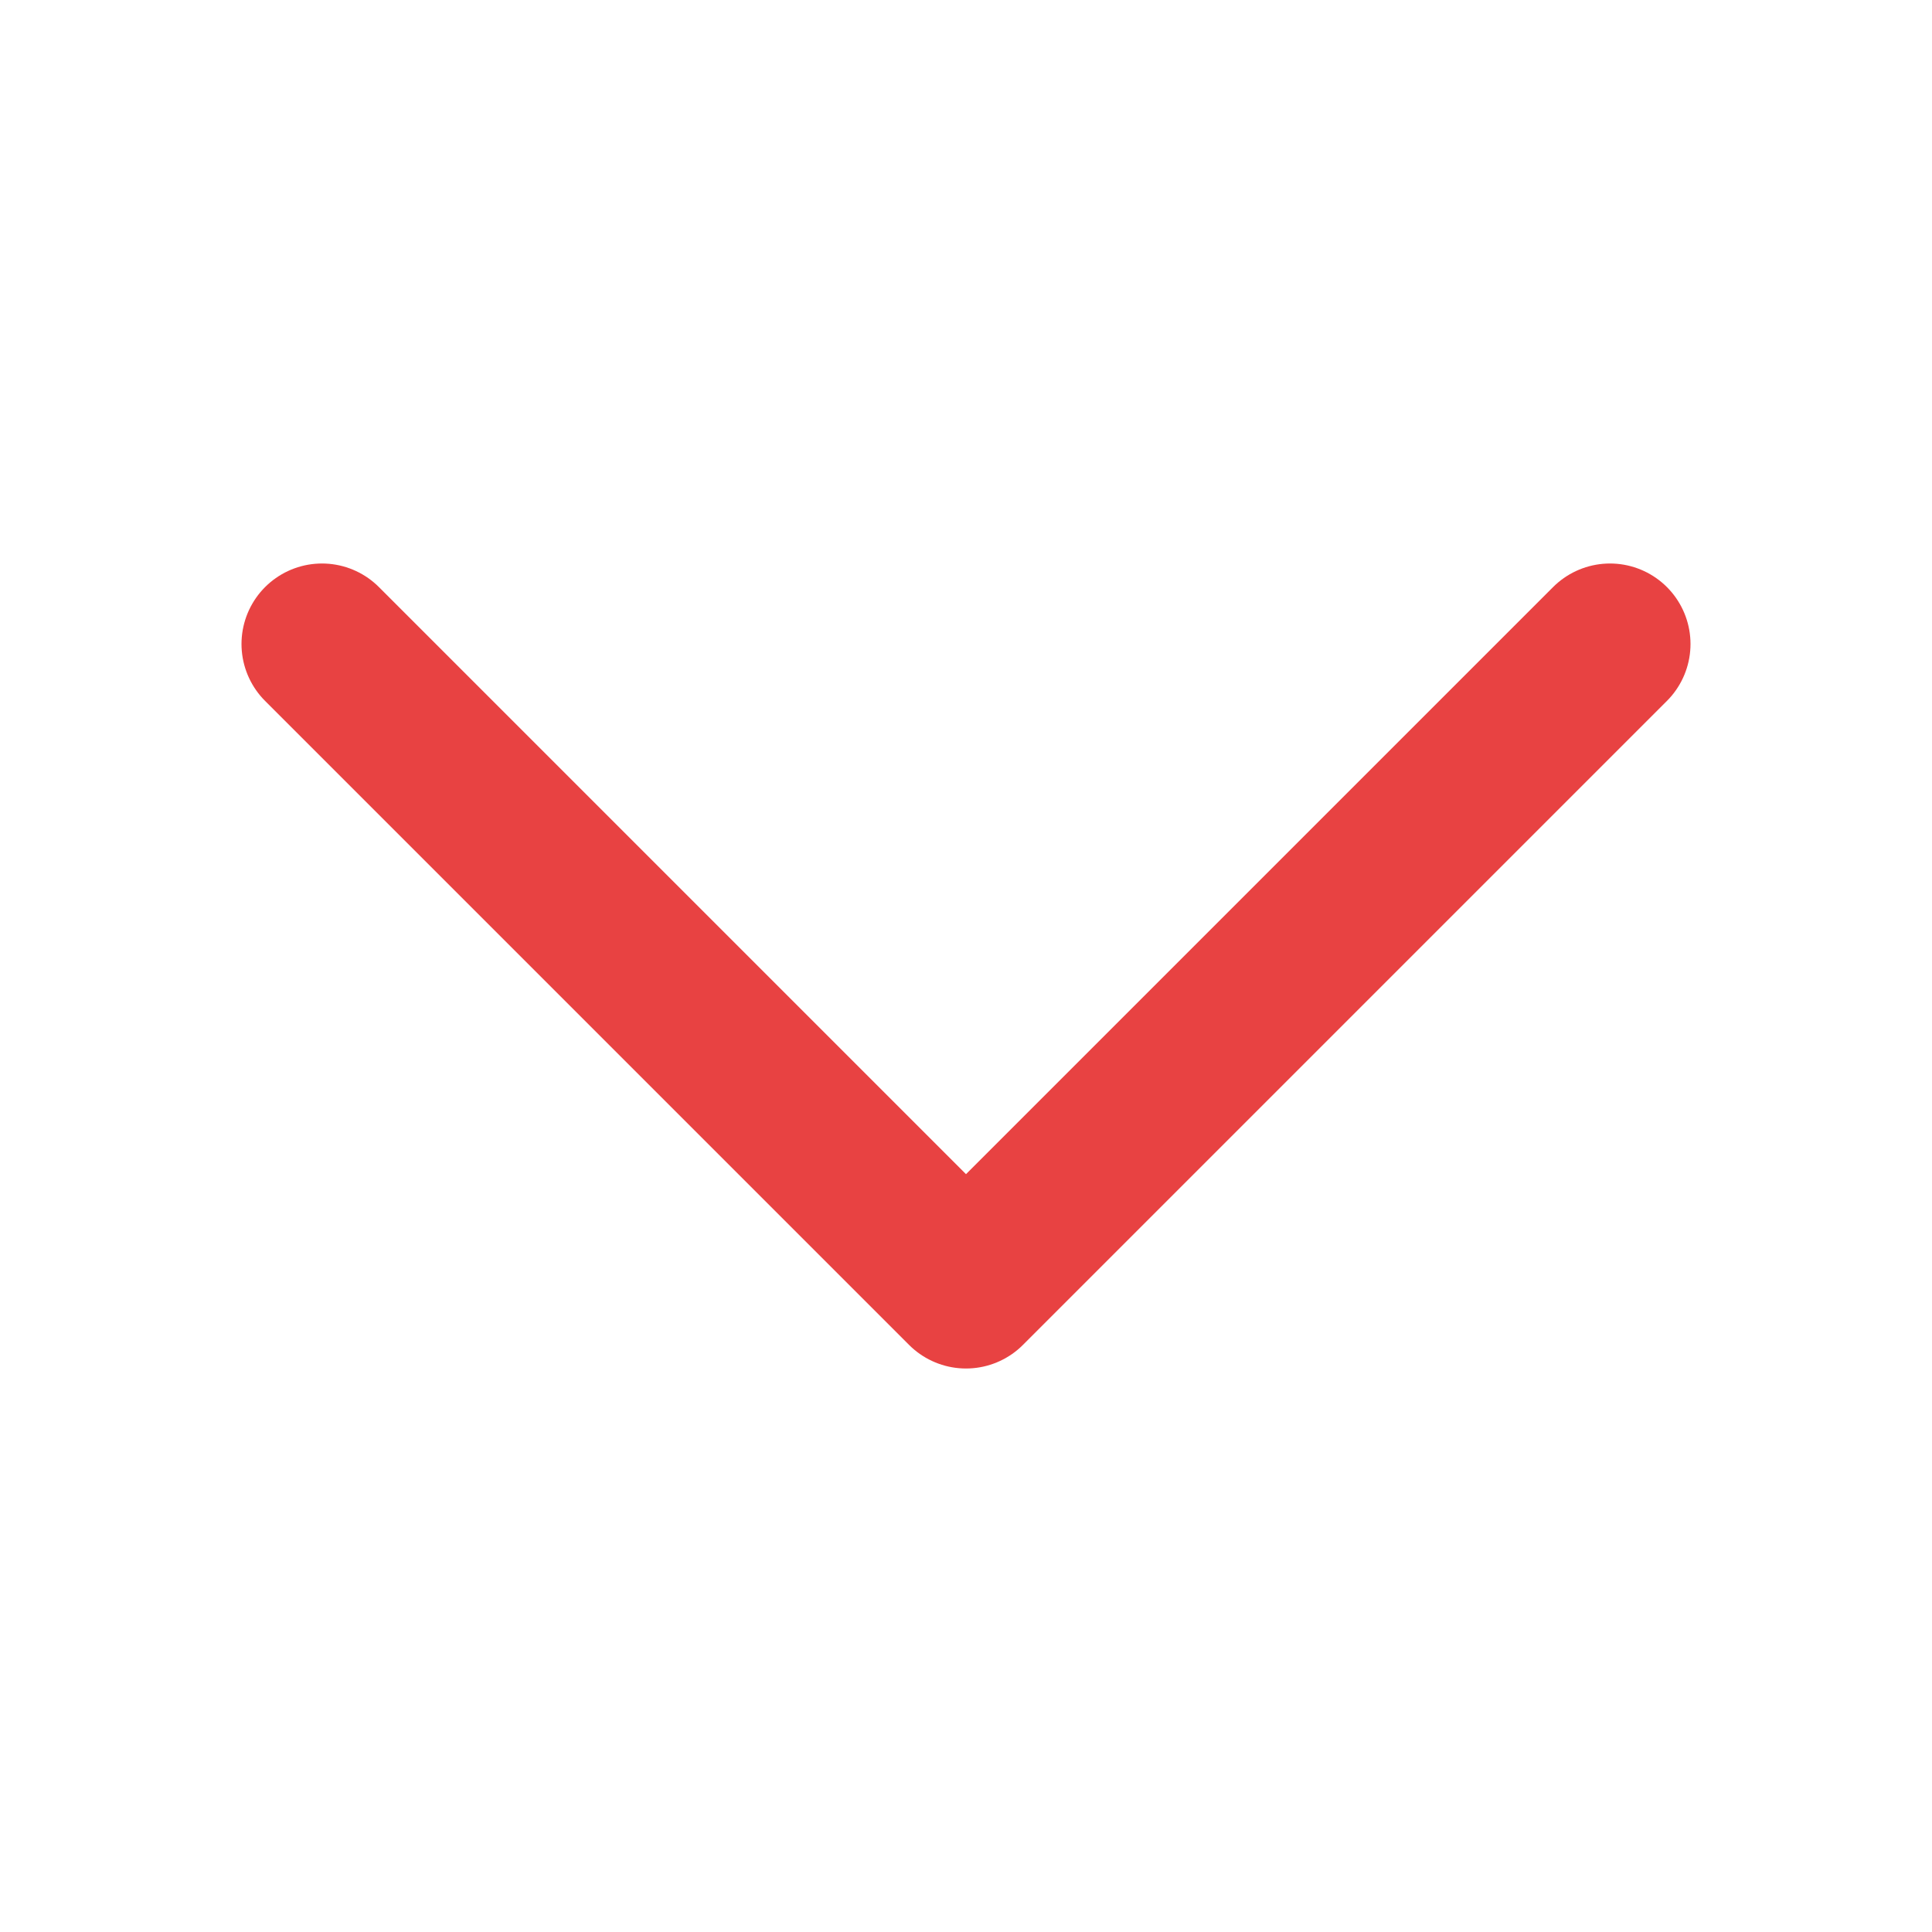 <svg width="24" height="24" viewBox="0 0 24 24" fill="none" xmlns="http://www.w3.org/2000/svg">
<path d="M4 8L12 16L20 8" stroke="#e84242" stroke-width="2" stroke-linecap="round" stroke-linejoin="round"/>
</svg>
